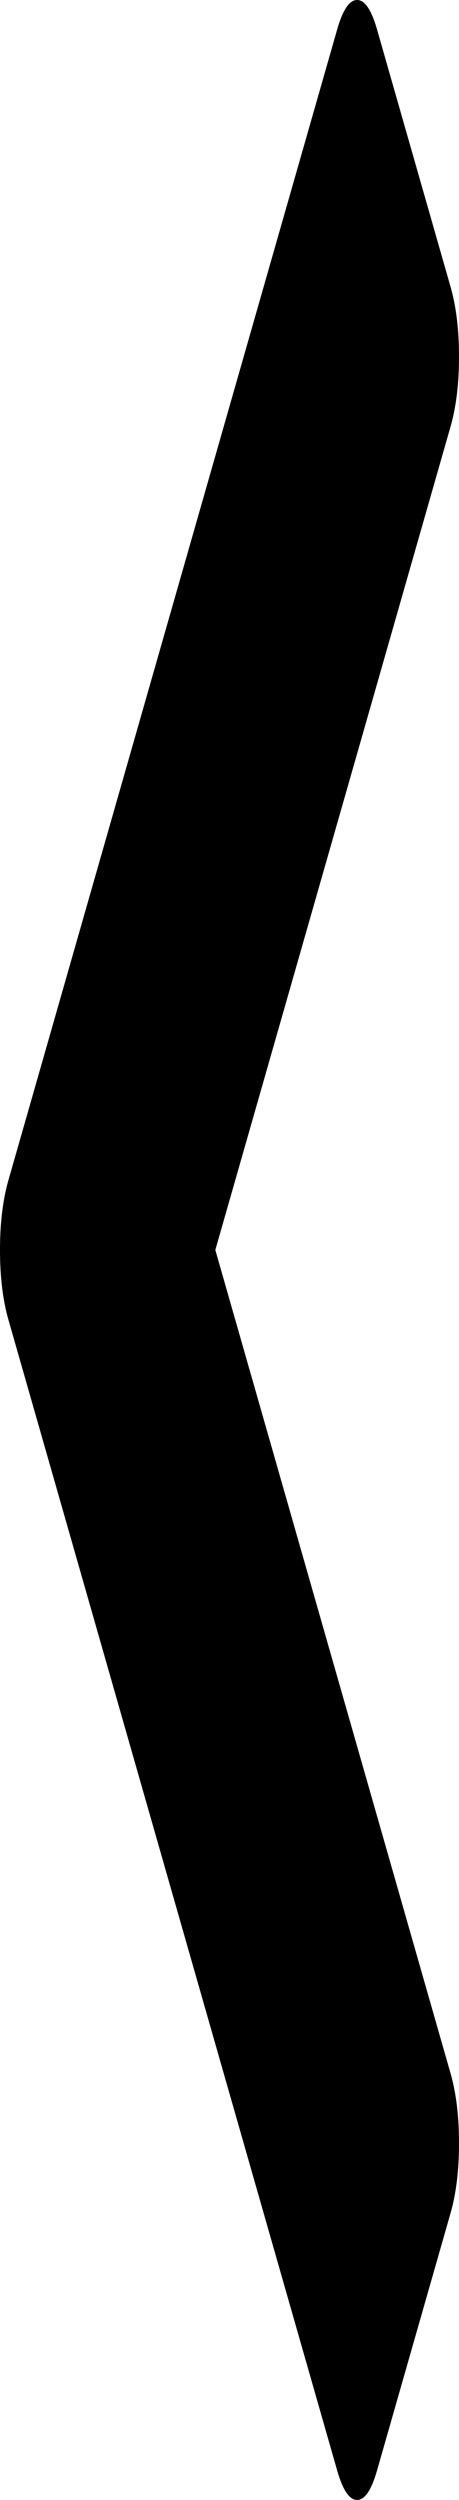 ﻿<?xml version="1.0" encoding="utf-8"?>
<svg version="1.1" width="32px" height="174px" xmlns:xlink="http://www.w3.org/1999/xlink" xmlns="http://www.w3.org/2000/svg">
  <g transform="translate(-7 -398 )">
    <path d="M 32 24.826  C 32 26.697  31.804 28.316  31.413 29.684  L 15.012 87  L 31.413 144.316  C 31.804 145.684  32 147.303  32 149.174  C 32 151.045  31.804 152.664  31.413 154.031  L 26.286 171.949  C 25.894 173.316  25.431 174  24.896 174  C 24.36 174  23.897 173.316  23.506 171.949  L 0.587 91.857  C 0.196 90.49  0 88.871  0 87  C 0 85.129  0.196 83.51  0.587 82.143  L 23.506 2.051  C 23.897 0.684  24.36 0  24.896 0  C 25.431 0  25.894 0.684  26.286 2.051  L 31.413 19.969  C 31.804 21.336  32 22.955  32 24.826  Z " fill-rule="nonzero" fill="#000000" stroke="none" transform="matrix(1 0 0 1 7 398 )" />
  </g>
</svg>
